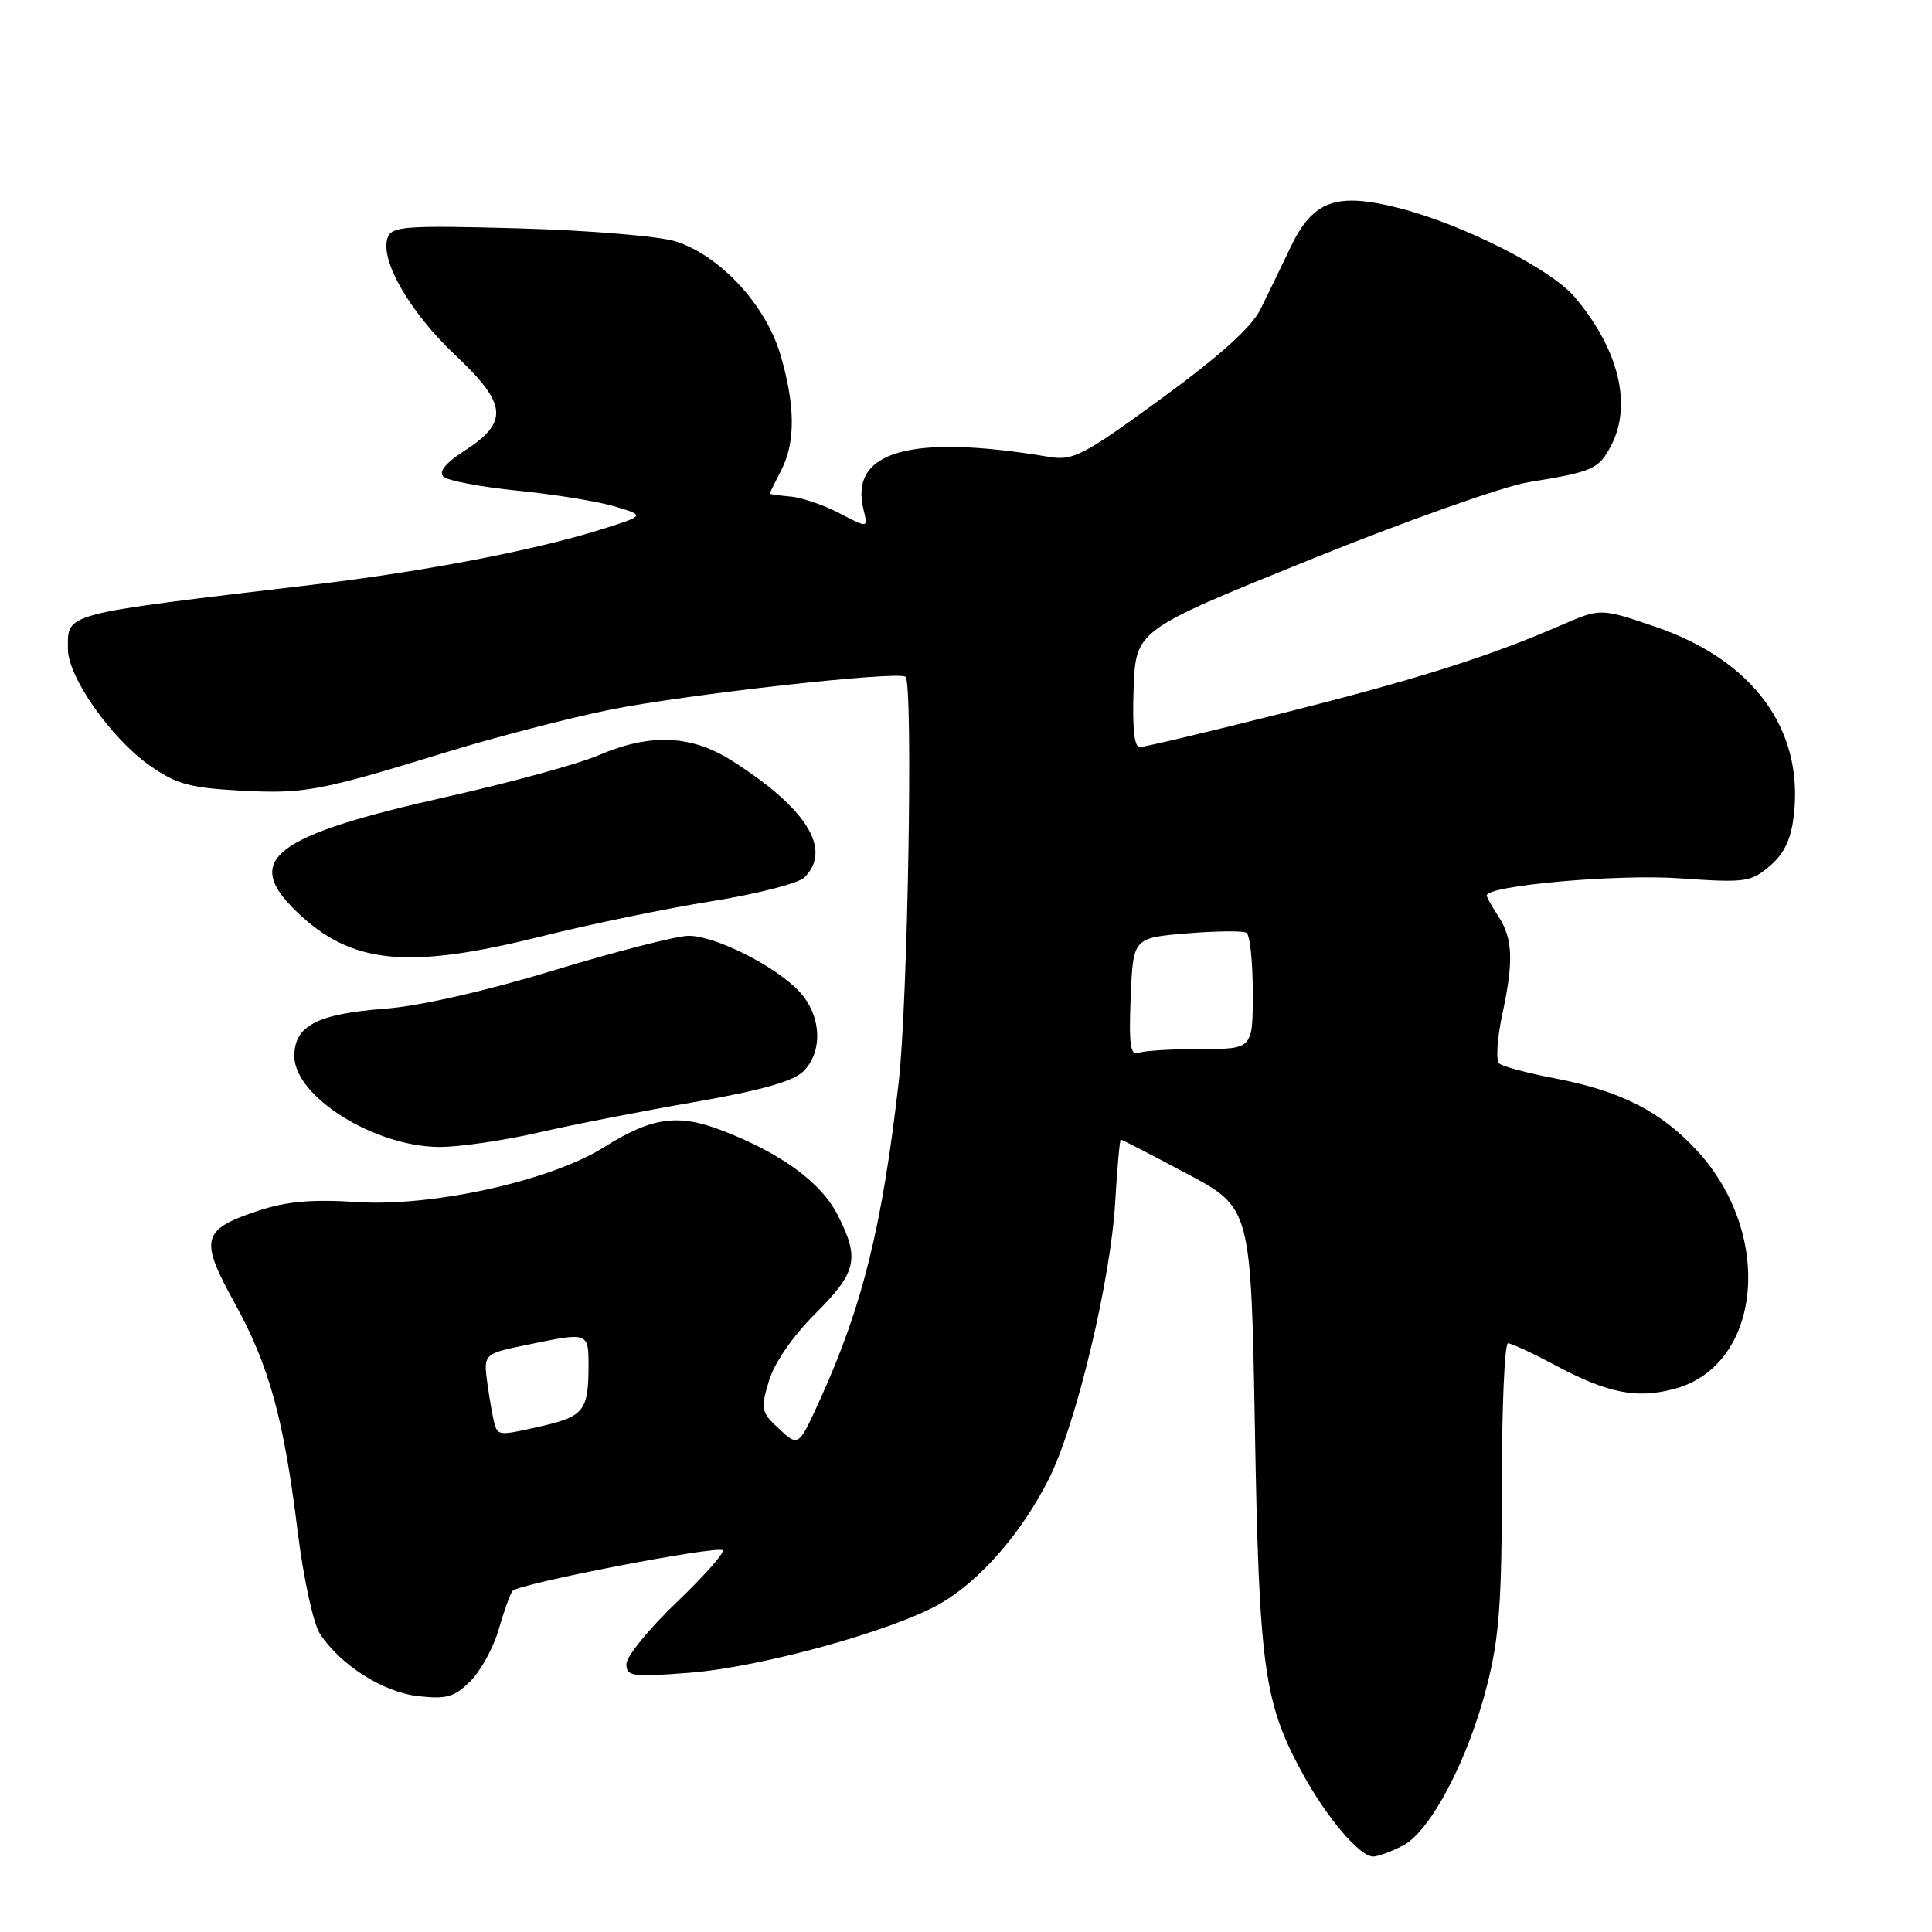 <?xml version="1.0" encoding="UTF-8" standalone="no"?>
<!DOCTYPE svg PUBLIC "-//W3C//DTD SVG 1.1//EN" "http://www.w3.org/Graphics/SVG/1.1/DTD/svg11.dtd" >
<svg xmlns="http://www.w3.org/2000/svg" xmlns:xlink="http://www.w3.org/1999/xlink" version="1.1" viewBox="0 0 256 256">
 <g >
 <path fill="currentColor"
d=" M 185.88 244.56 C 189.53 242.68 194.52 233.21 197.02 223.40 C 198.65 217.05 199.00 212.33 199.00 196.84 C 199.00 186.48 199.37 178.00 199.82 178.00 C 200.27 178.00 203.09 179.30 206.07 180.90 C 213.06 184.63 216.87 185.38 221.89 184.03 C 233.46 180.91 235.10 163.57 224.87 152.47 C 220.05 147.25 214.77 144.56 206.00 142.88 C 202.43 142.20 199.12 141.32 198.66 140.92 C 198.19 140.53 198.38 137.58 199.07 134.36 C 200.59 127.26 200.46 124.35 198.50 121.35 C 197.67 120.10 197.00 118.88 197.00 118.66 C 197.00 117.34 214.31 115.80 222.54 116.38 C 231.30 116.99 232.01 116.89 234.53 114.73 C 236.45 113.08 237.34 111.18 237.70 107.96 C 238.99 96.56 232.24 87.43 219.29 83.03 C 212.07 80.57 212.07 80.57 206.79 82.87 C 197.22 87.03 187.74 90.02 169.79 94.54 C 160.05 96.99 151.59 99.00 151.00 99.00 C 150.29 99.00 150.02 96.32 150.21 91.25 C 150.50 83.50 150.50 83.50 173.50 74.19 C 186.15 69.07 199.20 64.44 202.50 63.90 C 211.13 62.50 211.86 62.17 213.51 58.98 C 216.29 53.61 214.47 46.24 208.67 39.38 C 205.52 35.64 193.87 29.74 185.38 27.57 C 177.03 25.44 173.96 26.56 170.98 32.81 C 169.75 35.39 167.96 39.08 167.01 41.00 C 165.83 43.38 161.63 47.16 153.89 52.81 C 143.50 60.40 142.19 61.07 139.00 60.54 C 120.61 57.45 112.47 59.78 114.43 67.57 C 115.03 69.99 115.03 69.99 111.22 68.00 C 109.13 66.91 106.19 65.91 104.70 65.79 C 103.22 65.66 102.00 65.49 102.00 65.40 C 102.00 65.30 102.67 63.94 103.49 62.36 C 105.43 58.65 105.39 53.69 103.39 46.94 C 101.44 40.36 95.35 33.81 89.50 31.98 C 87.30 31.29 77.97 30.52 68.76 30.26 C 53.84 29.85 51.95 29.98 51.38 31.45 C 50.26 34.37 54.26 41.34 60.36 47.09 C 67.26 53.60 67.45 55.95 61.40 59.83 C 59.03 61.36 58.11 62.51 58.75 63.15 C 59.29 63.69 63.73 64.53 68.62 65.02 C 73.50 65.51 79.30 66.45 81.50 67.12 C 85.50 68.32 85.50 68.32 79.54 70.19 C 70.68 72.95 56.14 75.74 41.50 77.47 C 7.88 81.46 9.00 81.17 9.00 86.01 C 9.00 89.70 14.68 97.79 19.80 101.41 C 23.30 103.88 25.11 104.39 31.71 104.75 C 40.31 105.22 42.20 104.87 59.24 99.64 C 65.69 97.66 75.37 95.15 80.74 94.06 C 90.84 92.01 119.12 88.86 119.99 89.68 C 121.01 90.65 120.29 132.94 119.07 143.50 C 116.89 162.47 114.32 172.91 108.81 185.12 C 105.82 191.74 105.82 191.74 103.26 189.36 C 100.85 187.13 100.76 186.74 101.88 183.00 C 102.60 180.59 105.03 177.07 108.04 174.06 C 113.55 168.55 113.95 166.78 110.98 160.96 C 108.78 156.65 103.43 152.76 95.61 149.77 C 89.78 147.54 86.35 148.04 80.00 152.03 C 72.97 156.45 57.35 159.92 47.37 159.28 C 41.28 158.89 37.97 159.18 34.13 160.46 C 26.73 162.92 26.41 164.18 31.05 172.58 C 35.67 180.96 37.59 187.92 39.45 202.98 C 40.22 209.17 41.52 215.14 42.39 216.48 C 45.13 220.65 50.75 224.22 55.43 224.75 C 59.18 225.17 60.22 224.87 62.35 222.74 C 63.72 221.37 65.41 218.28 66.09 215.87 C 66.78 213.47 67.60 211.18 67.92 210.80 C 68.72 209.84 95.08 204.75 95.76 205.42 C 96.05 205.72 93.30 208.82 89.65 212.32 C 85.99 215.82 83.00 219.50 83.00 220.49 C 83.00 222.14 83.73 222.24 91.35 221.65 C 100.84 220.92 118.46 216.05 124.67 212.44 C 129.91 209.39 135.37 203.11 138.96 196.00 C 142.58 188.83 147.17 169.70 147.77 159.25 C 148.04 154.71 148.37 151.00 148.51 151.00 C 148.66 151.00 152.60 153.03 157.27 155.52 C 165.76 160.04 165.76 160.04 166.28 189.27 C 166.84 221.00 167.47 225.59 172.56 234.93 C 175.77 240.83 180.16 246.00 181.95 246.00 C 182.58 246.00 184.35 245.35 185.88 244.56 Z  M 71.21 150.10 C 75.77 149.05 85.12 147.22 92.00 146.03 C 100.70 144.52 105.08 143.29 106.42 141.99 C 109.09 139.37 108.86 134.55 105.92 131.39 C 102.76 128.01 94.81 124.00 91.25 124.00 C 89.71 124.00 81.70 126.05 73.47 128.55 C 64.28 131.34 55.61 133.31 51.00 133.66 C 42.01 134.35 39.00 135.92 39.00 139.93 C 39.00 145.29 49.60 151.94 58.21 151.98 C 60.80 151.99 66.65 151.14 71.21 150.10 Z  M 71.76 124.07 C 78.22 122.46 88.38 120.36 94.34 119.41 C 100.30 118.46 105.81 117.04 106.59 116.27 C 110.29 112.57 106.94 107.15 97.05 100.84 C 91.62 97.37 86.19 97.13 79.33 100.07 C 76.67 101.22 67.56 103.71 59.08 105.61 C 36.25 110.73 32.13 113.87 39.25 120.75 C 46.51 127.77 53.90 128.53 71.76 124.07 Z  M 65.55 188.75 C 65.34 188.06 64.91 185.68 64.60 183.45 C 64.04 179.39 64.04 179.39 69.83 178.20 C 78.07 176.49 78.00 176.47 77.98 181.25 C 77.96 186.84 77.29 187.69 71.98 188.92 C 66.23 190.24 66.01 190.24 65.55 188.75 Z  M 149.82 132.15 C 150.14 124.28 150.14 124.28 157.24 123.68 C 161.14 123.36 164.71 123.32 165.17 123.60 C 165.63 123.89 166.00 127.47 166.00 131.56 C 166.00 139.00 166.00 139.00 159.08 139.00 C 155.28 139.00 151.56 139.23 150.83 139.51 C 149.78 139.92 149.57 138.39 149.82 132.15 Z "/>
</g>
</svg>